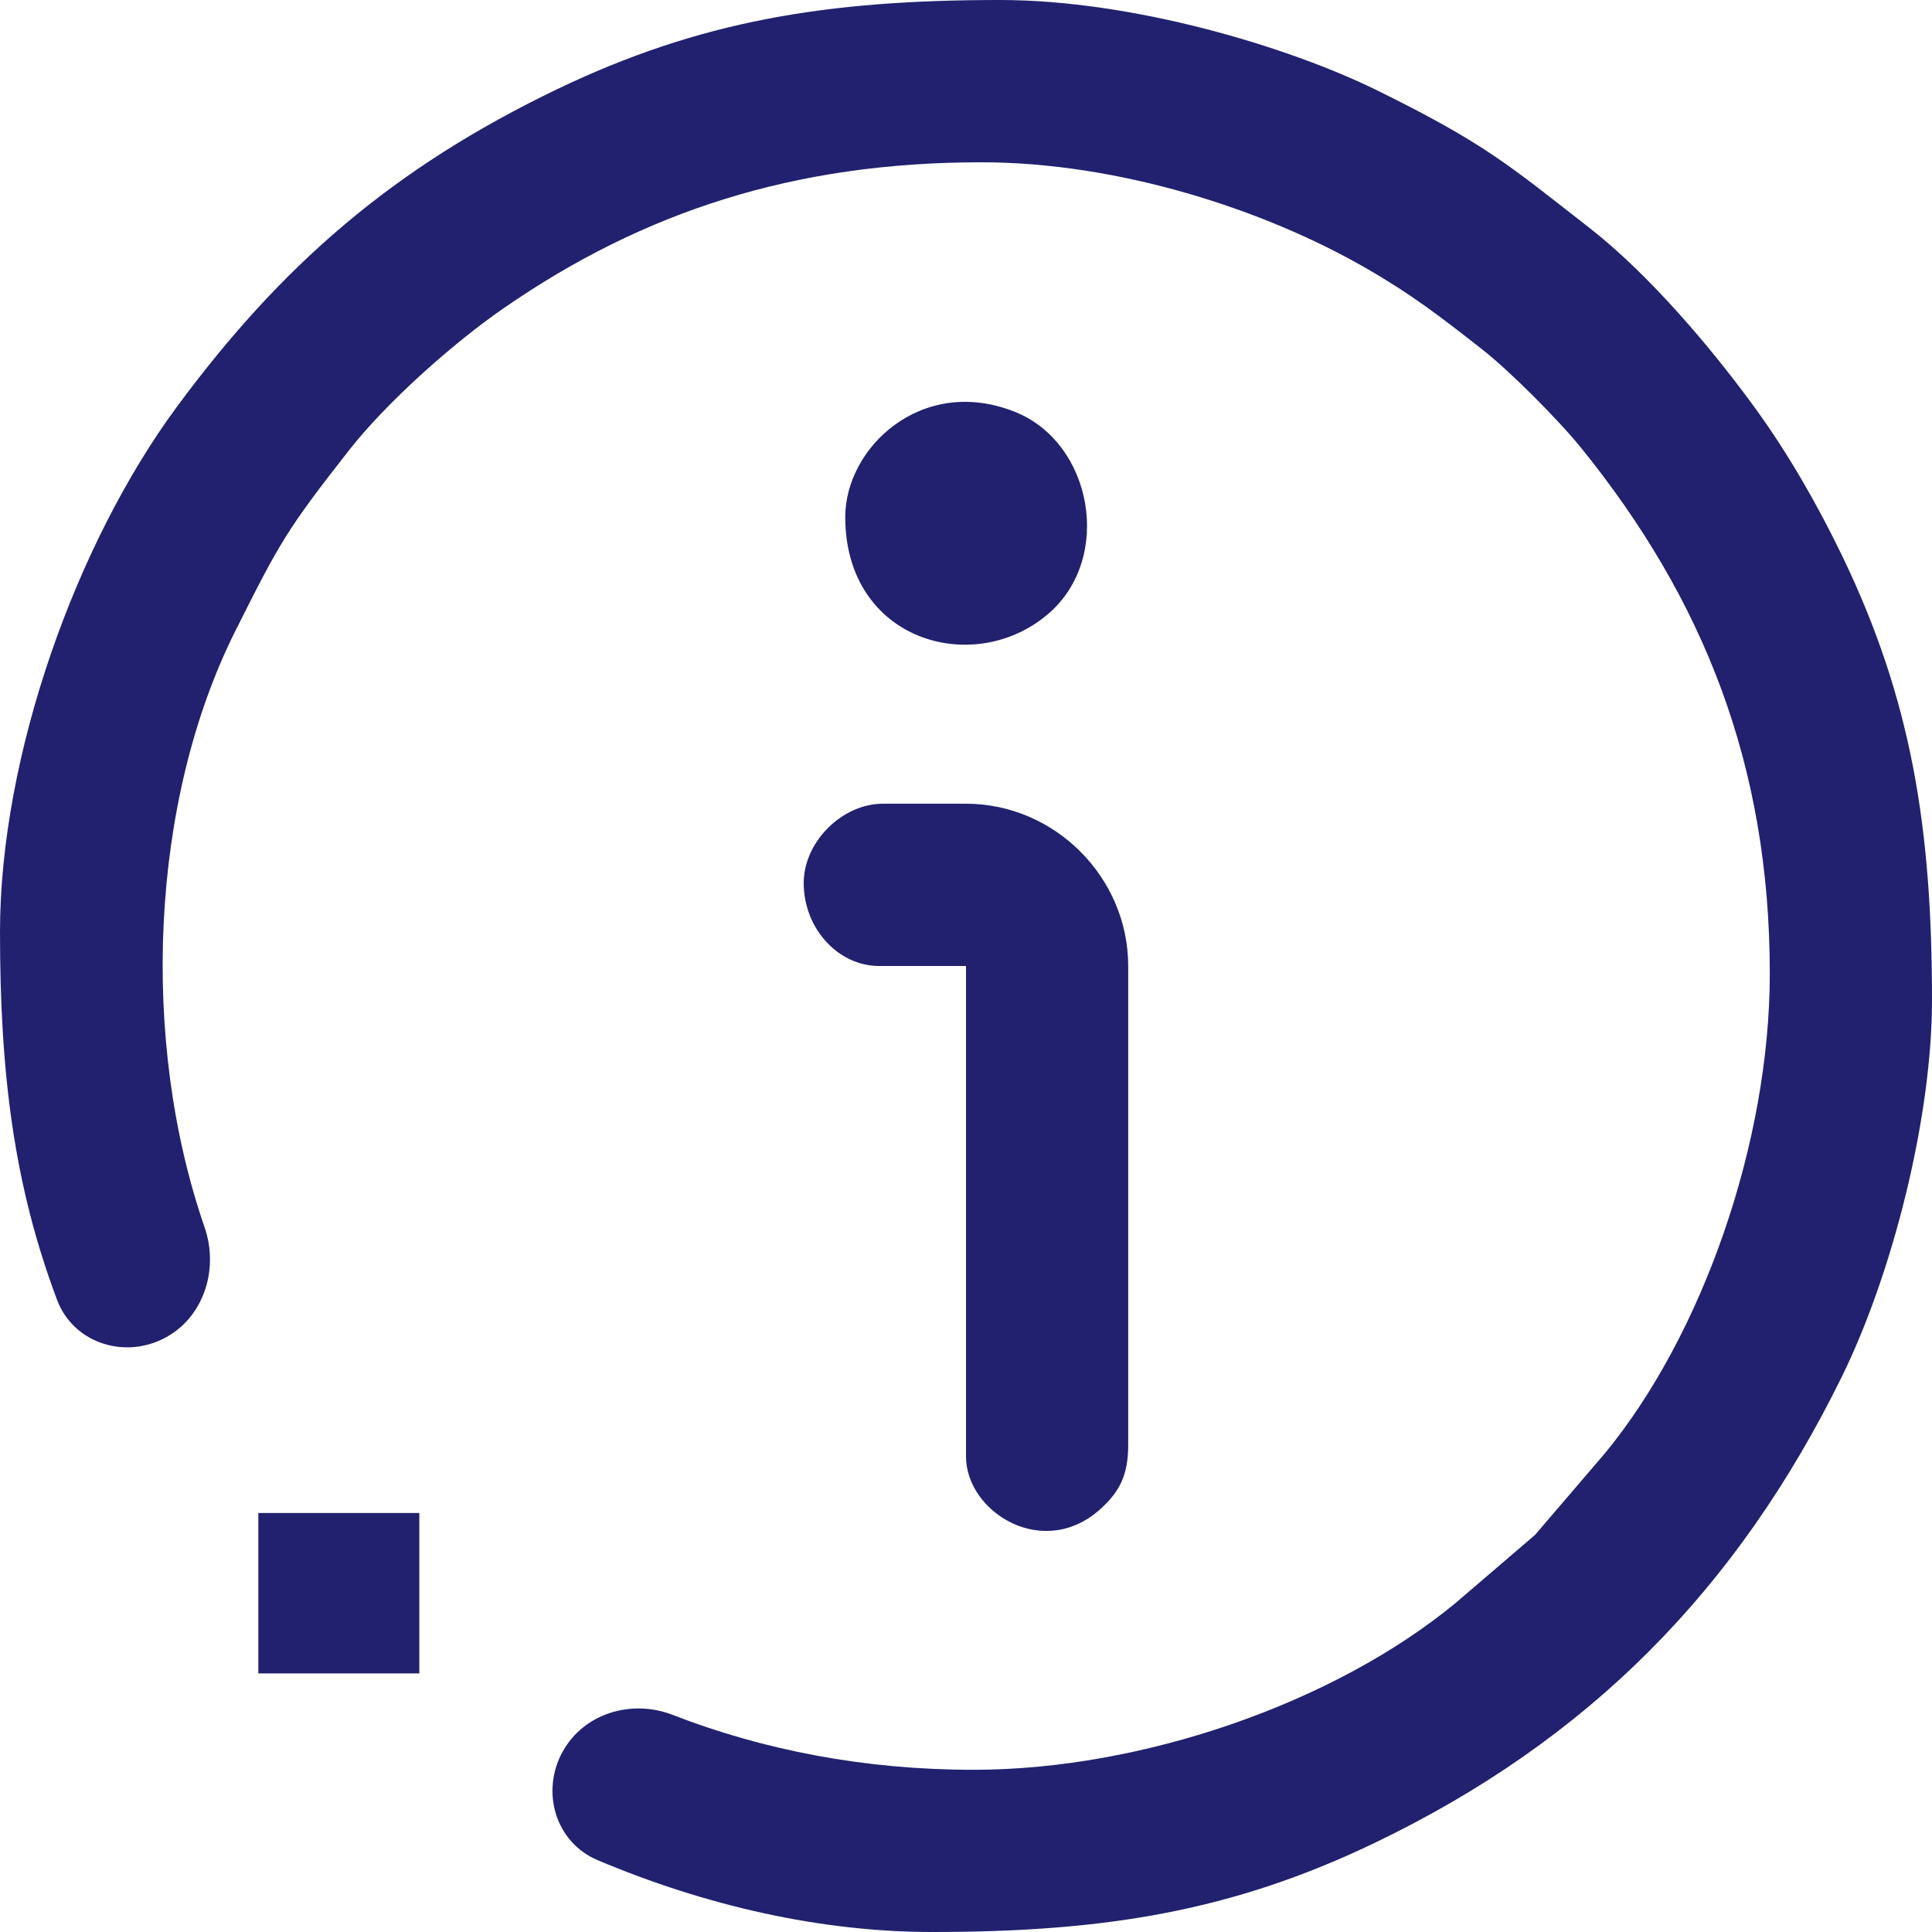 <svg width="24" height="24" viewBox="0 0 24 24" fill="none" xmlns="http://www.w3.org/2000/svg">
<path fill-rule="evenodd" clip-rule="evenodd" d="M10.5 6.422C10.5 7.961 12.094 8.418 13.019 7.628C13.833 6.934 13.572 5.498 12.605 5.115C11.453 4.658 10.5 5.559 10.5 6.422ZM9.984 10.969C9.984 11.534 10.411 12 10.922 12H12V18.094C12 18.79 12.985 19.406 13.701 18.717C13.902 18.525 14.015 18.328 14.015 17.953V12C14.015 10.898 13.102 9.984 12 9.984H10.969C10.459 9.984 9.984 10.459 9.984 10.969ZM3.209 18.795H5.209V20.788H3.209V18.795Z" fill="#21216F"/>
<path d="M12.094 21.985C10.736 21.985 9.482 21.74 8.356 21.303C7.849 21.106 7.258 21.28 6.992 21.755C6.713 22.253 6.899 22.887 7.425 23.108C8.764 23.673 10.193 24 11.578 24C13.732 24 15.311 23.741 17.079 22.892C19.738 21.614 21.578 19.745 22.876 17.11C23.511 15.82 24 13.885 24 12.422C24 10.269 23.741 8.69 22.892 6.921C22.581 6.276 22.22 5.646 21.817 5.089C21.267 4.33 20.494 3.418 19.755 2.839C18.752 2.057 18.45 1.784 17.11 1.124C16 0.578 14.074 0 12.422 0C10.265 0 8.692 0.259 6.921 1.108C4.877 2.09 3.492 3.299 2.196 5.055C0.944 6.752 0 9.39 0 11.578C0 13.346 0.176 14.73 0.709 16.148C0.906 16.671 1.517 16.88 2.019 16.635C2.524 16.389 2.725 15.778 2.542 15.247C1.739 12.927 1.862 9.959 2.921 7.843C3.476 6.736 3.56 6.584 4.332 5.598C4.805 4.993 5.638 4.255 6.262 3.825C7.996 2.627 9.869 2.016 12.188 2.016C13.897 2.016 15.702 2.601 16.967 3.33C17.539 3.659 17.889 3.931 18.402 4.332C18.755 4.607 19.365 5.221 19.648 5.572C21.158 7.441 21.985 9.5 21.985 12.094C21.985 14.187 21.15 16.584 19.933 18.058L19.068 19.068L18.083 19.912C16.587 21.148 14.2 21.985 12.094 21.985Z" fill="#21216F"/>
</svg>

